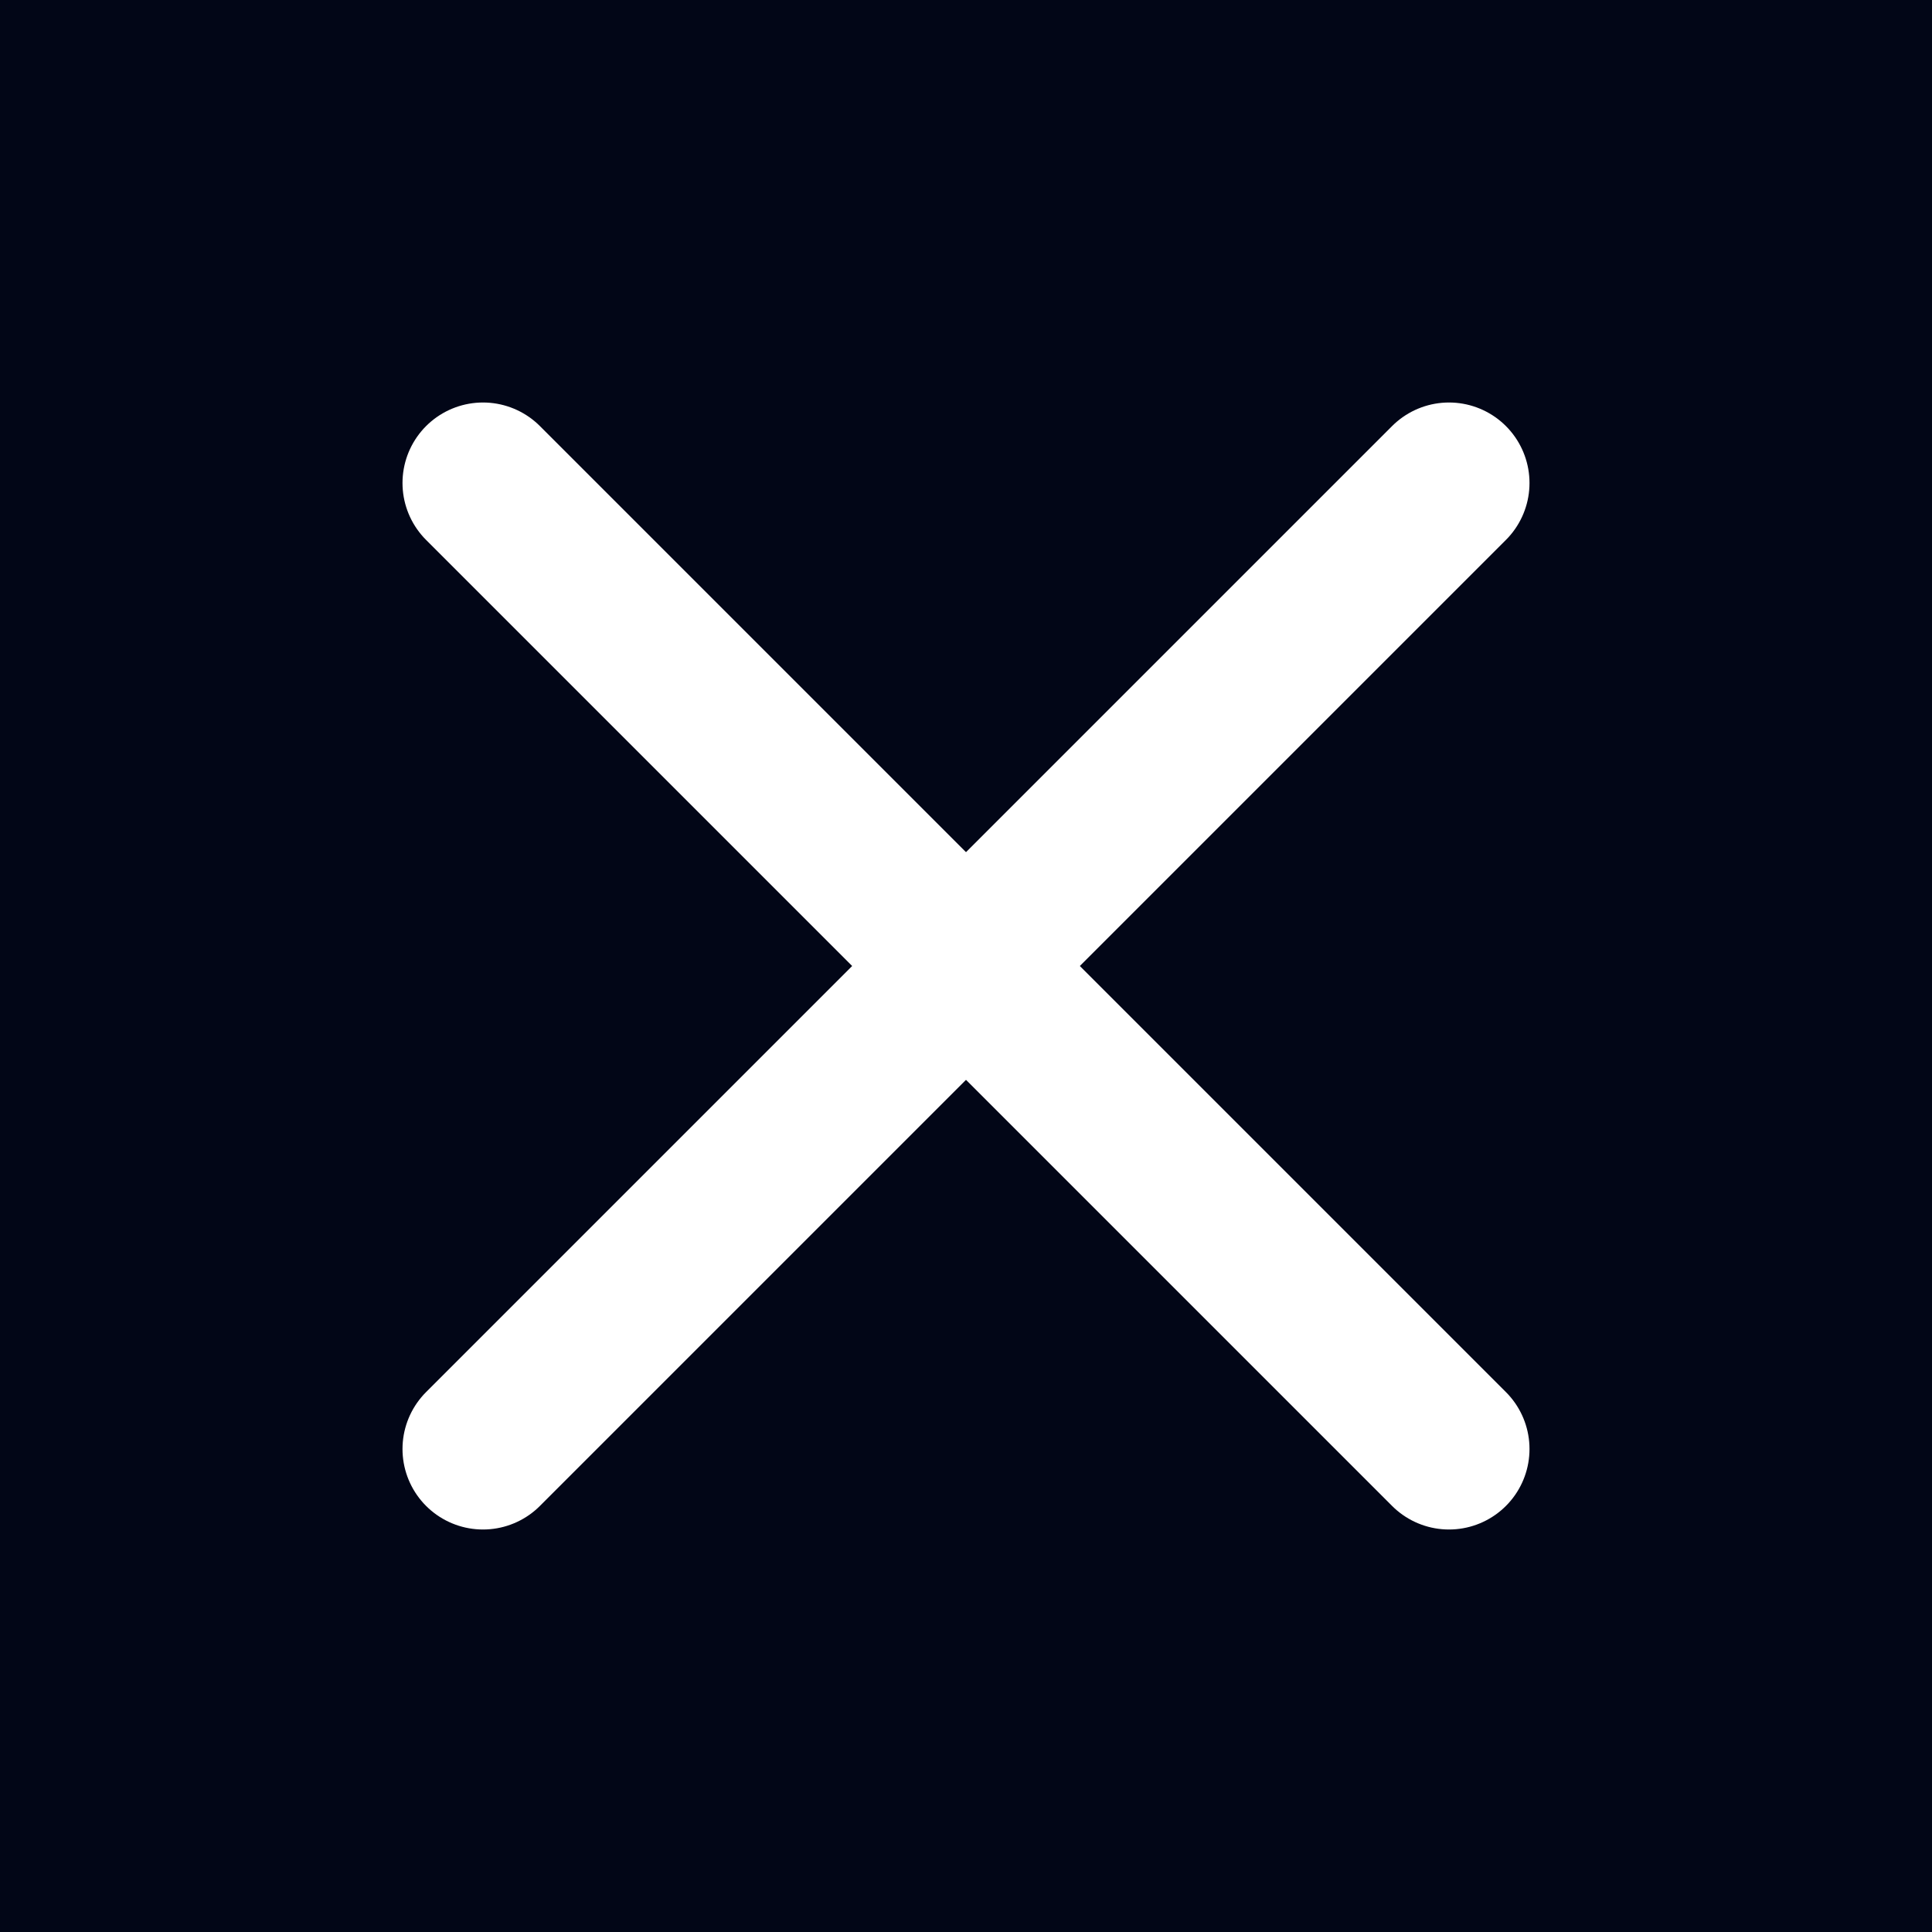<svg xmlns="http://www.w3.org/2000/svg" class="icon icon-tabler icon-tabler-x" width="24" height="24" viewBox="0 0 24 24" stroke-width="2" stroke="white" fill="none" stroke-linecap="round" stroke-linejoin="round">
  <path stroke="none" d="M0 0h24v24H0z" fill="#0206175e"/>
  <path d="M18 6l-12 12" />
  <path d="M6 6l12 12" />
</svg>


